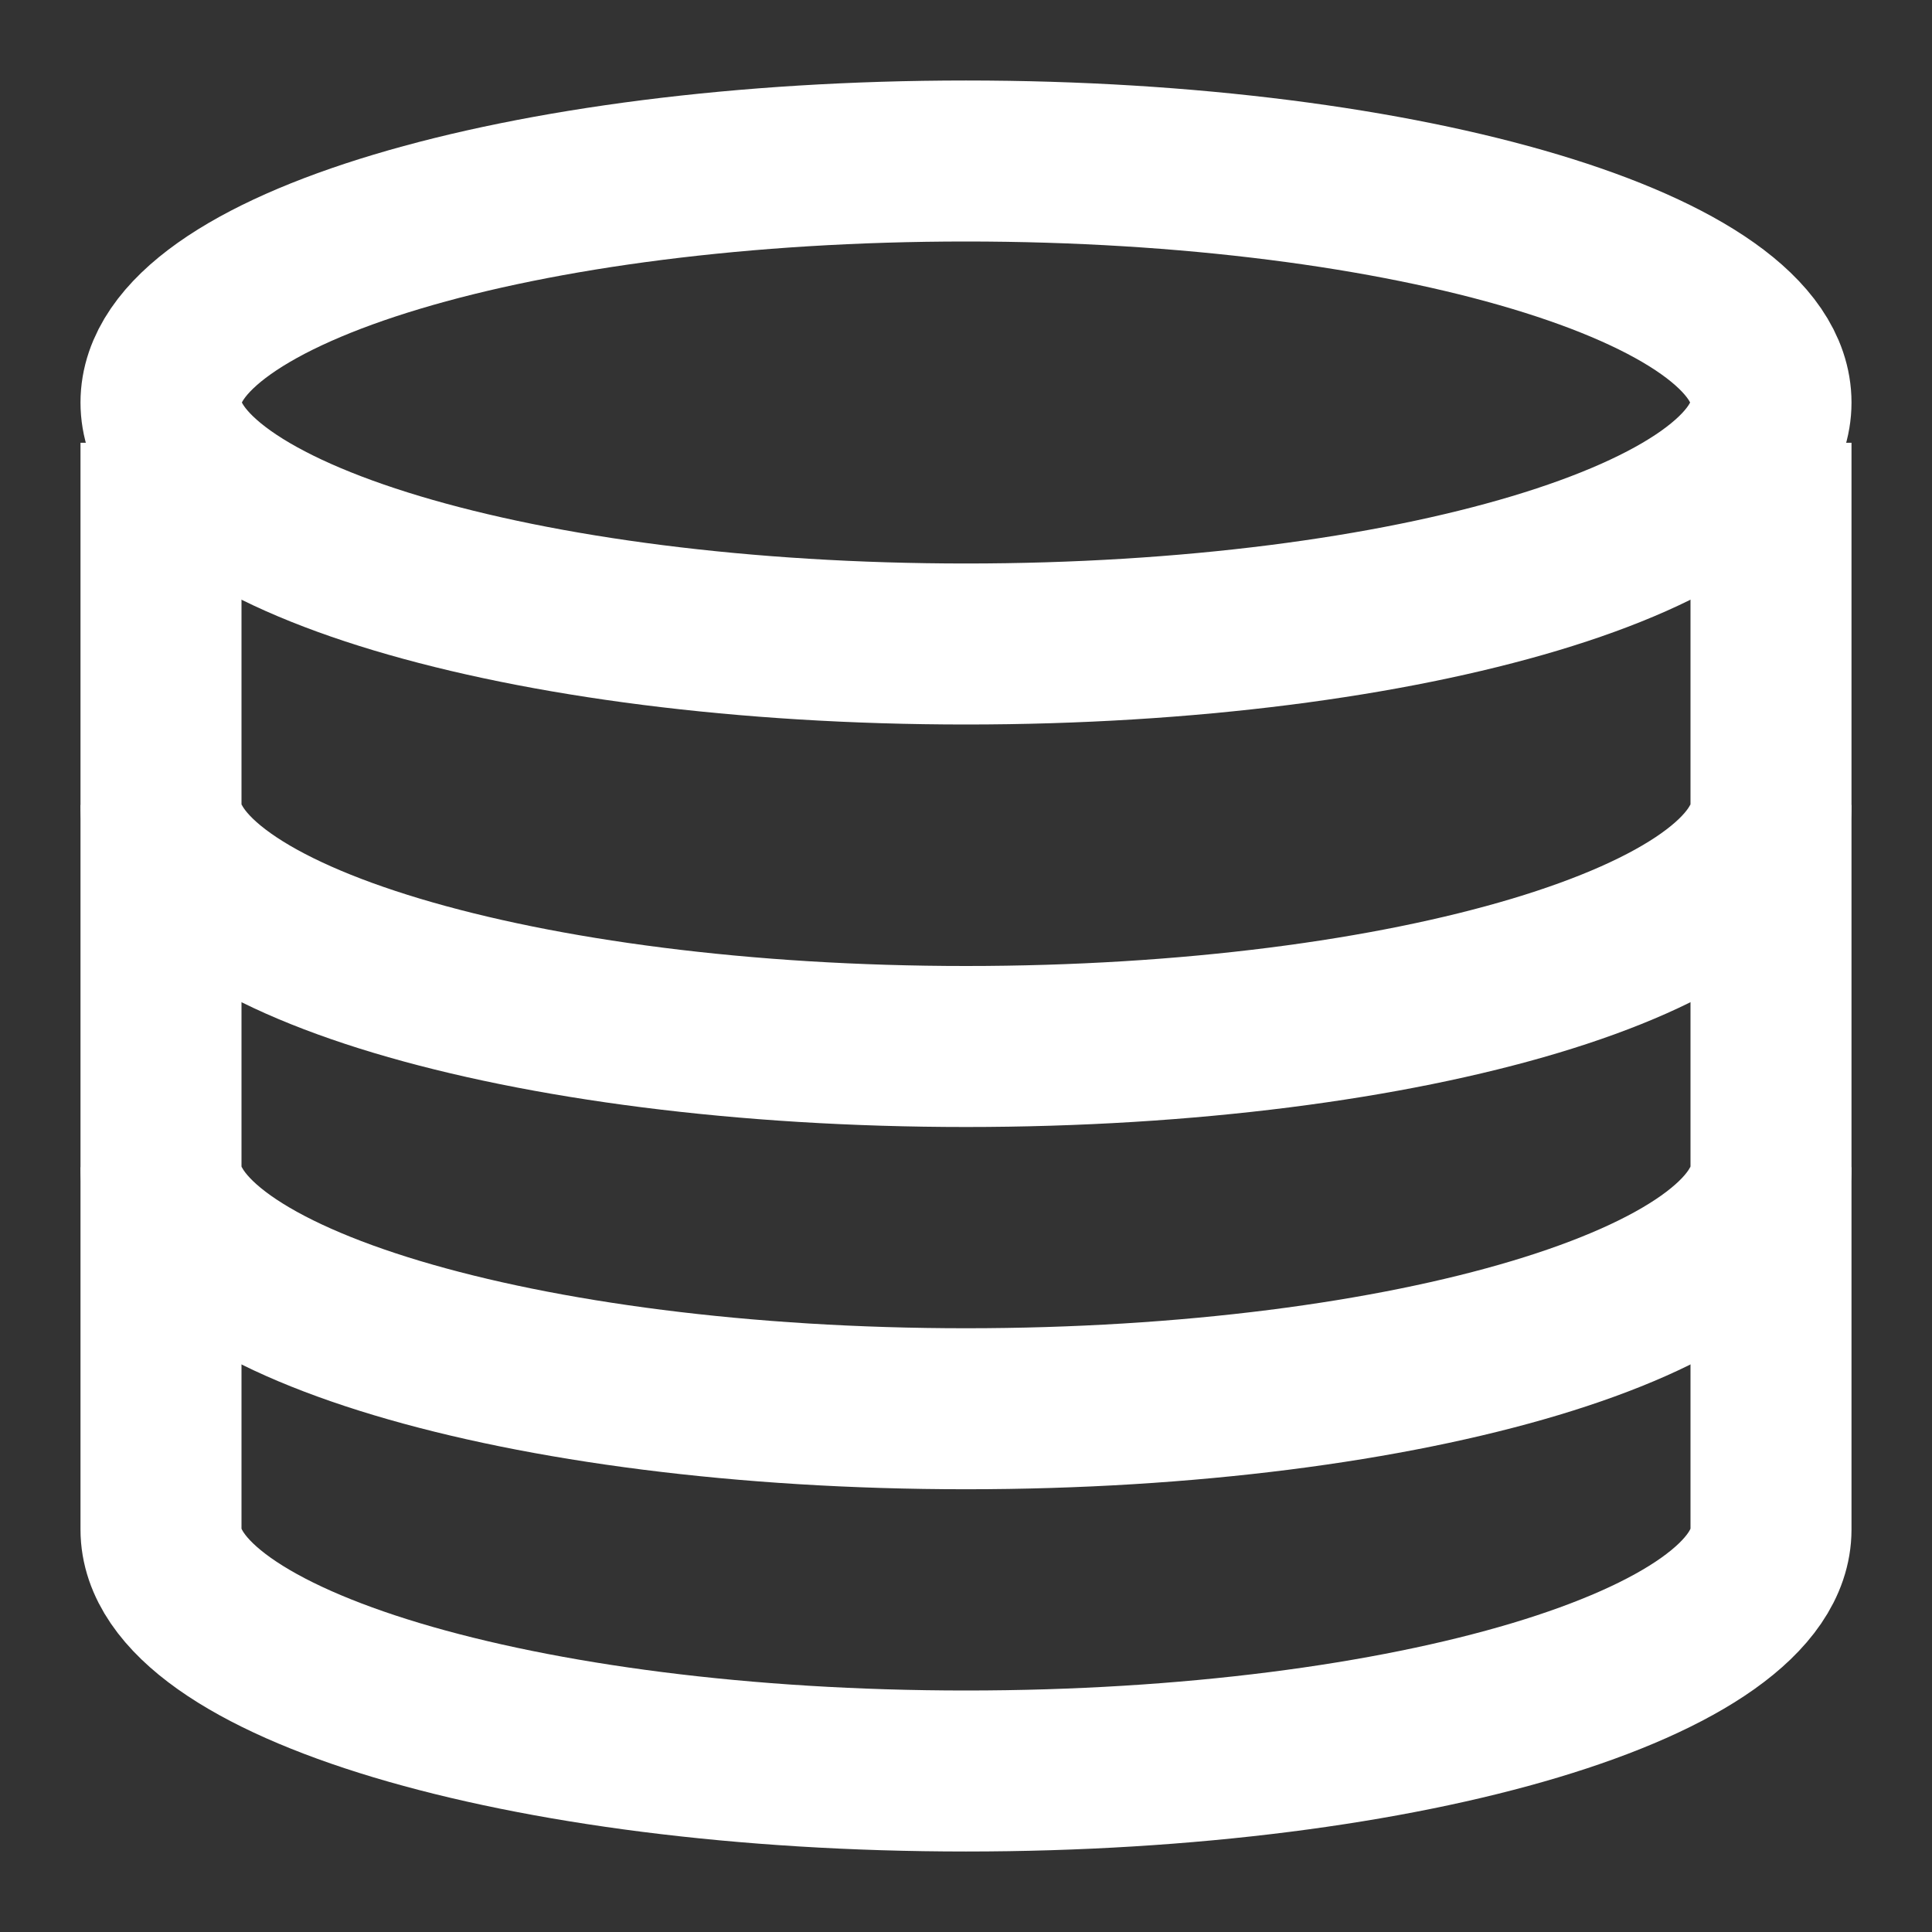 <svg width="36" height="36" viewBox="0 0 36 36" fill="none" xmlns="http://www.w3.org/2000/svg">
<rect x="0" y="0" width="36" height="36" fill="#333333" stroke="none"/>
<path d="M33 8.25C33 8.25 33 27.047 33 28.5C33 30.985 26.284 33 18 33C9.716 33 3 30.985 3 28.5C3 27.107 3 8.25 3 8.25" stroke="white" stroke-width="3" strokeLinecap="round" strokeLinejoin="round"/>
<path d="M33 21.75C33 24.235 26.284 26.25 18 26.25C9.716 26.25 3 24.235 3 21.75" stroke="white" stroke-width="3" strokeLinecap="round" strokeLinejoin="round"/>
<path d="M33 15C33 17.485 26.284 19.5 18 19.5C9.716 19.5 3 17.485 3 15" stroke="white" stroke-width="3" strokeLinecap="round" strokeLinejoin="round"/>
<path d="M18 12C26.284 12 33 9.985 33 7.5C33 5.015 26.284 3 18 3C9.716 3 3 5.015 3 7.5C3 9.985 9.716 12 18 12Z" stroke="white" stroke-width="3" strokeLinecap="round" strokeLinejoin="round"/>
</svg>
